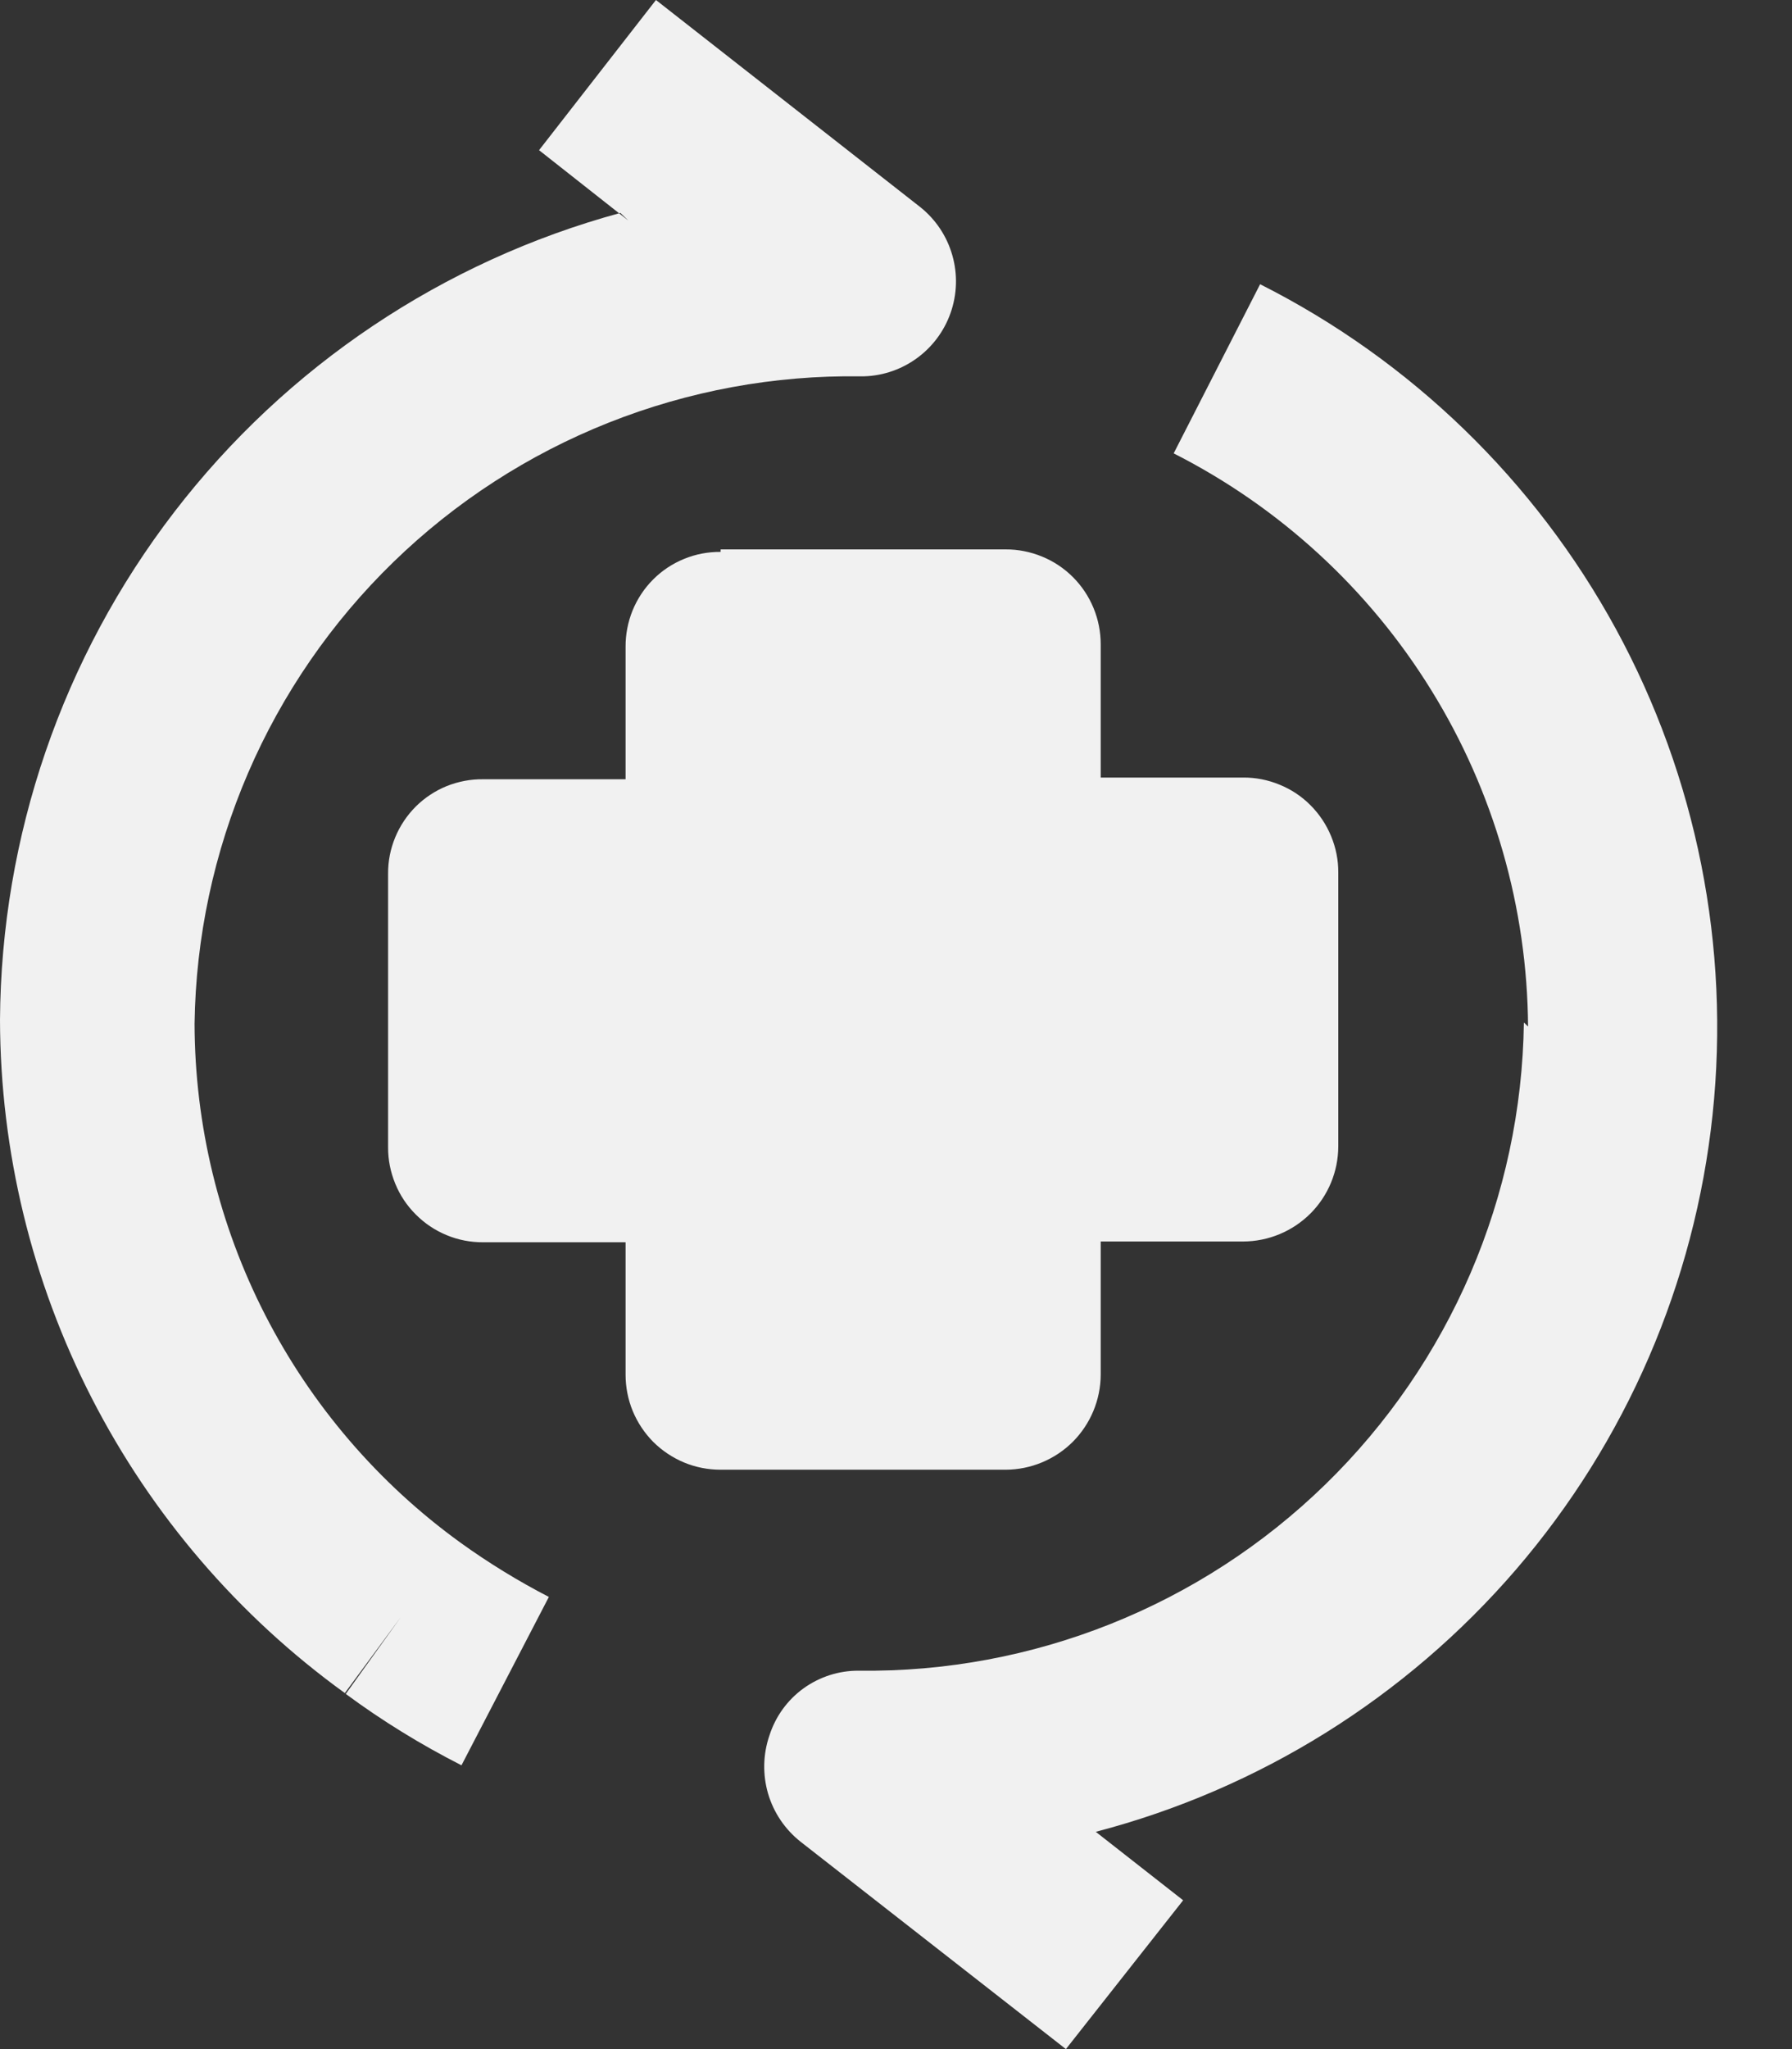 <svg width="21" height="24" viewBox="0 0 21 24" fill="none" xmlns="http://www.w3.org/2000/svg">
<rect x="0" y="0" width="21" height="24" fill="#333333" stroke="none"/>
<path fill-rule="evenodd" clip-rule="evenodd" d="M7.363 2.583L6.317 1.759L7.687 0L10.786 2.427C10.966 2.571 11.097 2.768 11.16 2.99C11.224 3.213 11.216 3.449 11.139 3.667C11.062 3.885 10.919 4.073 10.73 4.206C10.541 4.339 10.316 4.41 10.084 4.408C9.074 4.393 8.071 4.578 7.131 4.951C6.192 5.324 5.336 5.878 4.611 6.582C3.886 7.286 3.307 8.126 2.907 9.054C2.507 9.982 2.294 10.98 2.28 11.99C2.283 13.178 2.567 14.348 3.109 15.404C3.651 16.46 4.435 17.374 5.397 18.069C5.726 18.306 6.072 18.518 6.432 18.704L5.408 20.676C4.934 20.435 4.48 20.156 4.052 19.84L4.698 18.939L4.041 19.83C2.793 18.928 1.777 17.744 1.074 16.373C0.372 15.003 0.004 13.486 0 11.947C0.013 9.793 0.73 7.703 2.043 5.996C3.356 4.289 5.192 3.059 7.27 2.494L7.363 2.583ZM17.907 12.024C17.898 10.632 17.506 9.268 16.773 8.084C16.041 6.899 14.996 5.94 13.754 5.31L14.767 3.329C16.534 4.22 17.988 5.628 18.936 7.366C19.883 9.104 20.278 11.089 20.069 13.057C19.86 15.026 19.056 16.884 17.765 18.384C16.473 19.884 14.756 20.955 12.841 21.455L13.865 22.257L12.491 24L9.384 21.573C9.201 21.429 9.067 21.232 9.001 21.008C8.936 20.785 8.941 20.546 9.017 20.326C9.088 20.104 9.228 19.911 9.416 19.775C9.605 19.639 9.832 19.566 10.064 19.568C12.104 19.594 14.072 18.809 15.533 17.385C16.994 15.961 17.831 14.015 17.858 11.975L17.907 12.024Z" fill="#F1F1F1"/>
<path fill-rule="evenodd" clip-rule="evenodd" d="M8.445 6.464C8.298 6.463 8.153 6.49 8.017 6.546C7.881 6.601 7.758 6.683 7.654 6.787C7.55 6.891 7.469 7.014 7.413 7.15C7.358 7.286 7.33 7.431 7.331 7.578V9.127H5.662C5.516 9.125 5.371 9.153 5.235 9.207C5.1 9.262 4.977 9.343 4.873 9.446C4.77 9.549 4.688 9.671 4.632 9.806C4.576 9.941 4.547 10.085 4.548 10.231V13.437C4.547 13.583 4.576 13.728 4.632 13.864C4.687 13.999 4.769 14.122 4.873 14.225C4.976 14.329 5.099 14.411 5.235 14.467C5.37 14.523 5.515 14.551 5.662 14.55H7.331V16.1C7.331 16.246 7.359 16.391 7.415 16.527C7.471 16.662 7.553 16.785 7.656 16.889C7.76 16.992 7.883 17.074 8.018 17.13C8.153 17.186 8.298 17.214 8.445 17.214H11.785C12.08 17.213 12.363 17.095 12.572 16.887C12.78 16.678 12.898 16.395 12.899 16.1V14.541H14.569C14.864 14.54 15.147 14.422 15.356 14.214C15.565 14.005 15.682 13.722 15.683 13.427V10.22C15.684 10.074 15.655 9.929 15.599 9.794C15.543 9.658 15.461 9.535 15.358 9.432C15.255 9.328 15.132 9.246 14.996 9.191C14.861 9.135 14.716 9.106 14.569 9.107H12.899V7.549C12.899 7.402 12.871 7.257 12.815 7.122C12.759 6.986 12.677 6.863 12.574 6.76C12.47 6.656 12.347 6.574 12.212 6.519C12.076 6.463 11.931 6.434 11.785 6.435H8.445V6.464Z" fill="#F1F1F1"/>
</svg>
